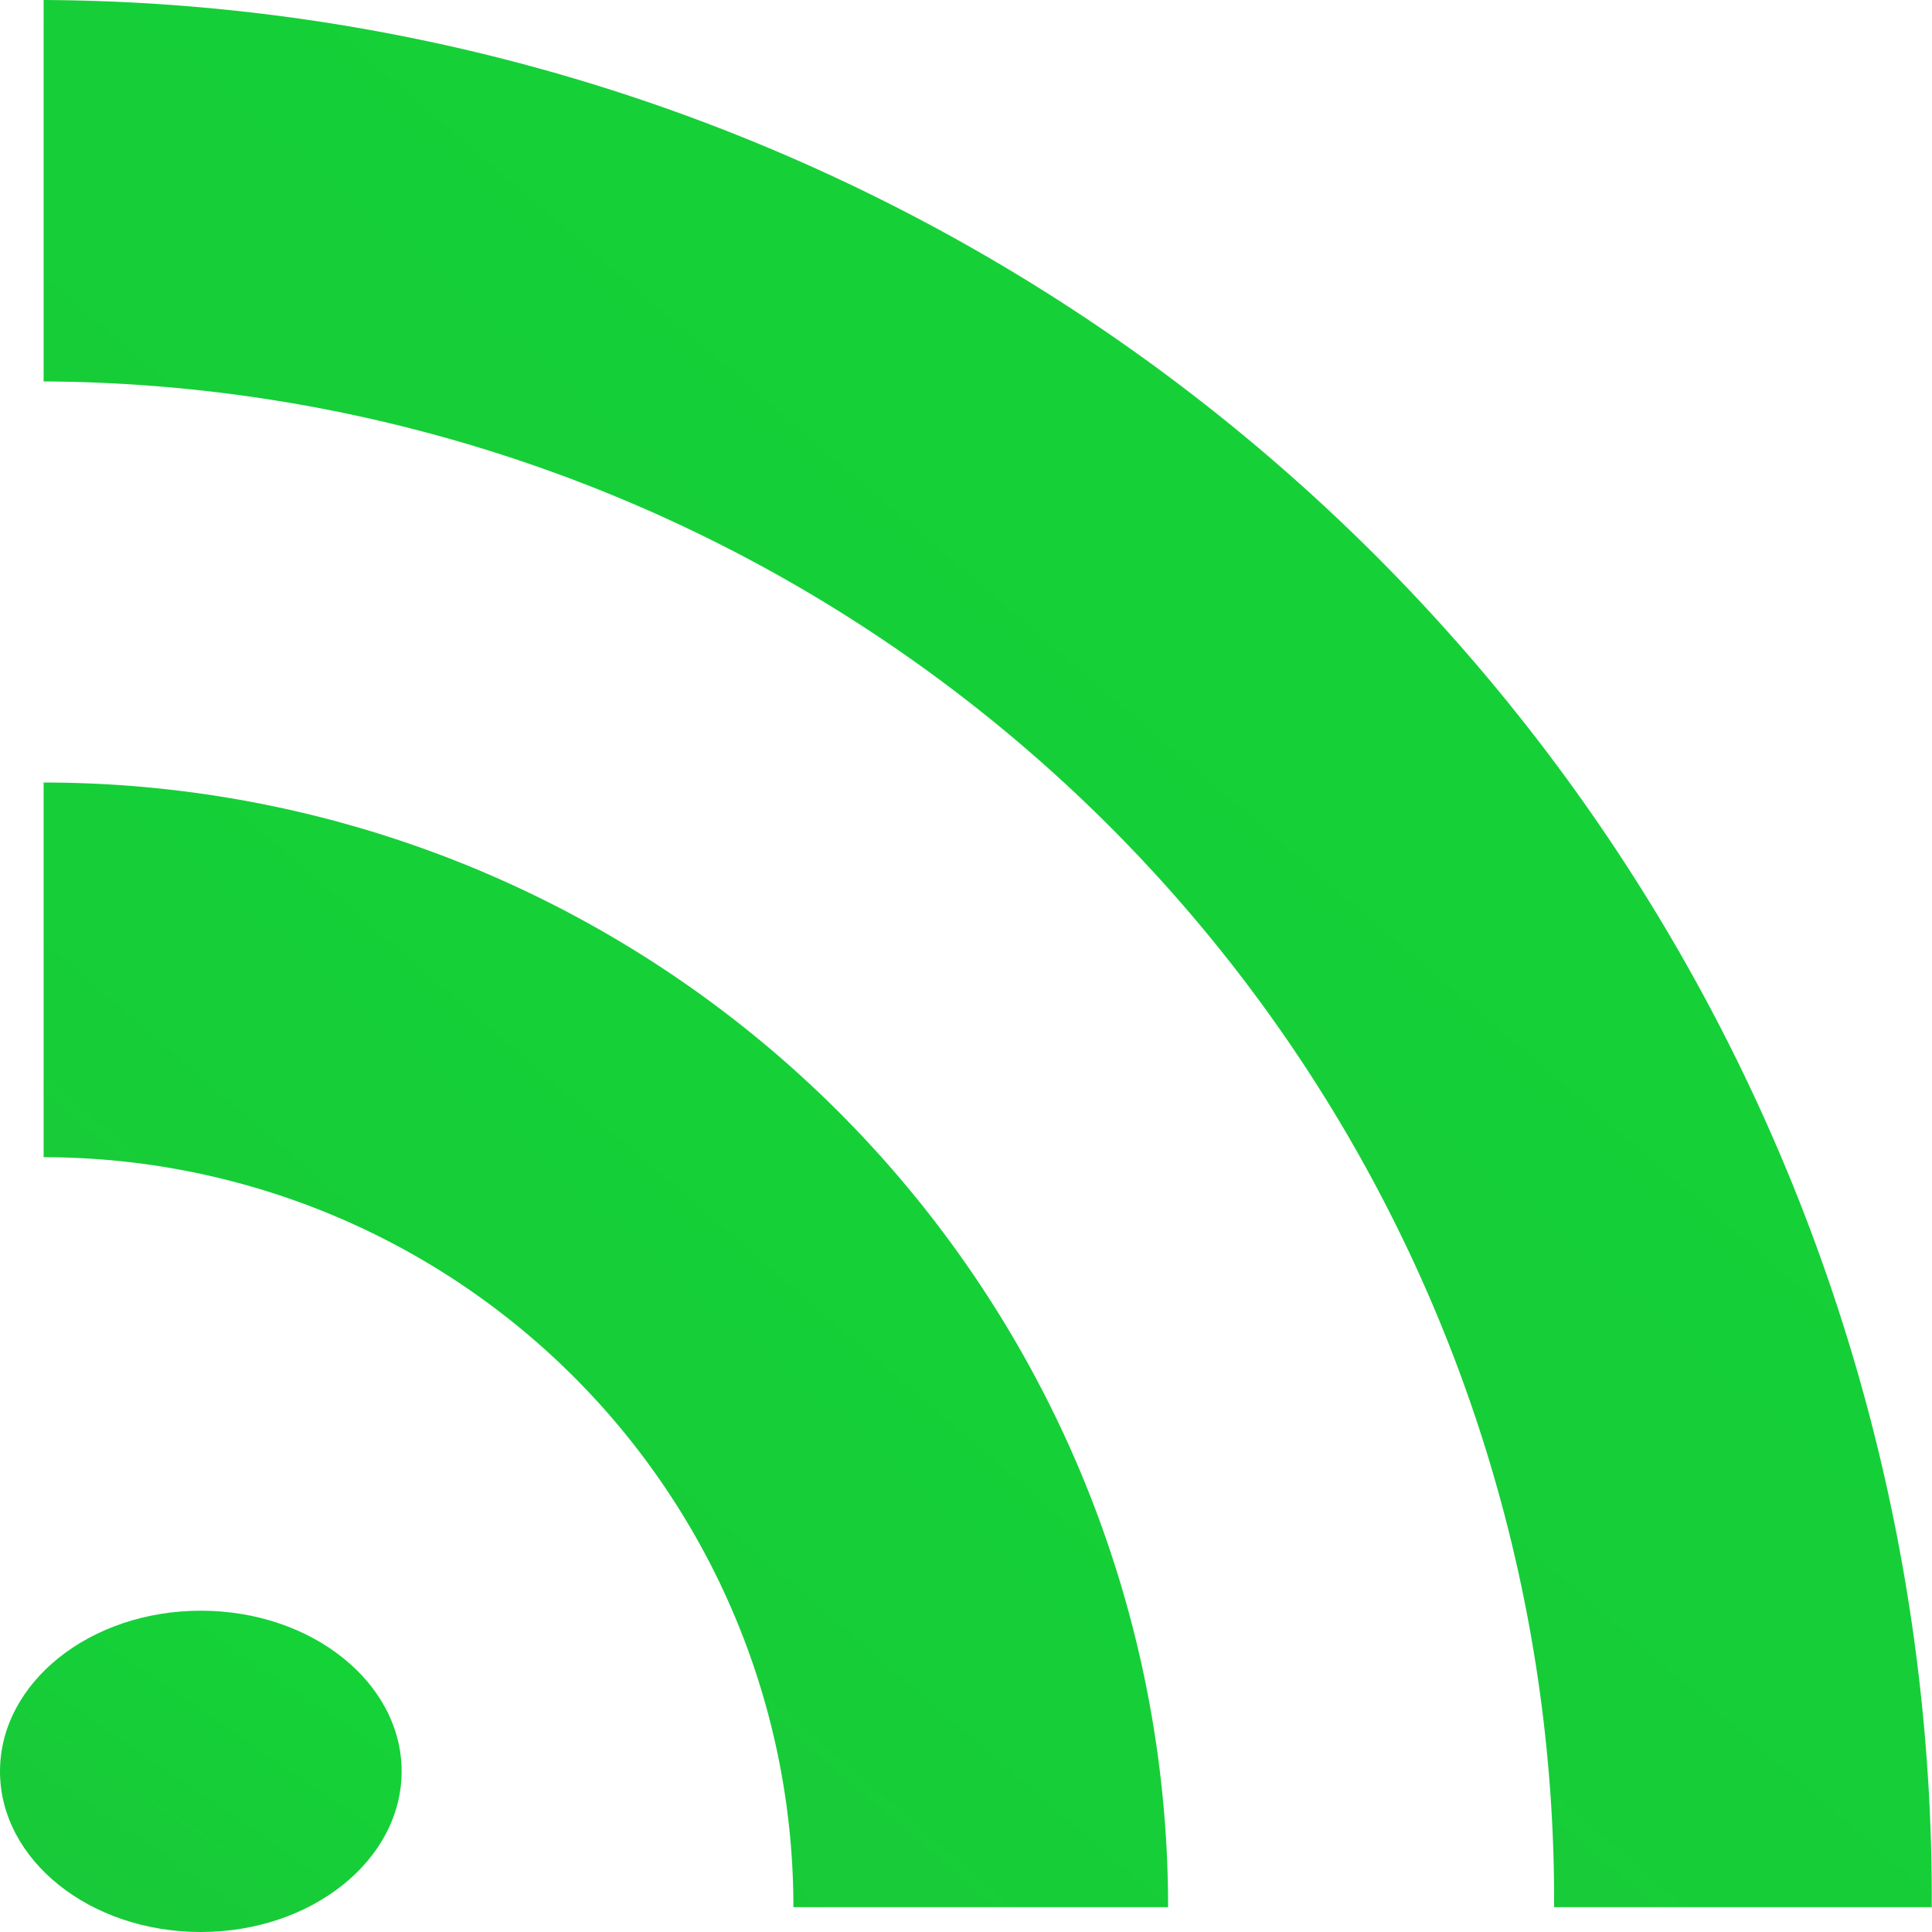 <svg xmlns="http://www.w3.org/2000/svg" xmlns:xlink="http://www.w3.org/1999/xlink" width="33" height="33" viewBox="0 0 33 33"><defs><style>.a{fill:url(#a);}</style><linearGradient id="a" y1="1" x2="3.654" y2="-3.261" gradientUnits="objectBoundingBox"><stop offset="0" stop-color="#19c739"/><stop offset="1" stop-color="#00ff2f"/></linearGradient></defs><g transform="translate(0.439)"><g transform="translate(-0.439)"><ellipse class="a" cx="3.43" cy="2.744" rx="3.43" ry="2.744" transform="translate(0 27.512)"/><path class="a" d="M10,10v6.515A25.934,25.934,0,0,1,35.8,42.576h6.451A32.417,32.417,0,0,0,10,10Z" transform="translate(-9.255 -10)"/><path class="a" d="M10,42v6.4A12.807,12.807,0,0,1,22.807,61.21h6.4A19.21,19.21,0,0,0,10,42Z" transform="translate(-9.255 -28.634)"/></g></g></svg>